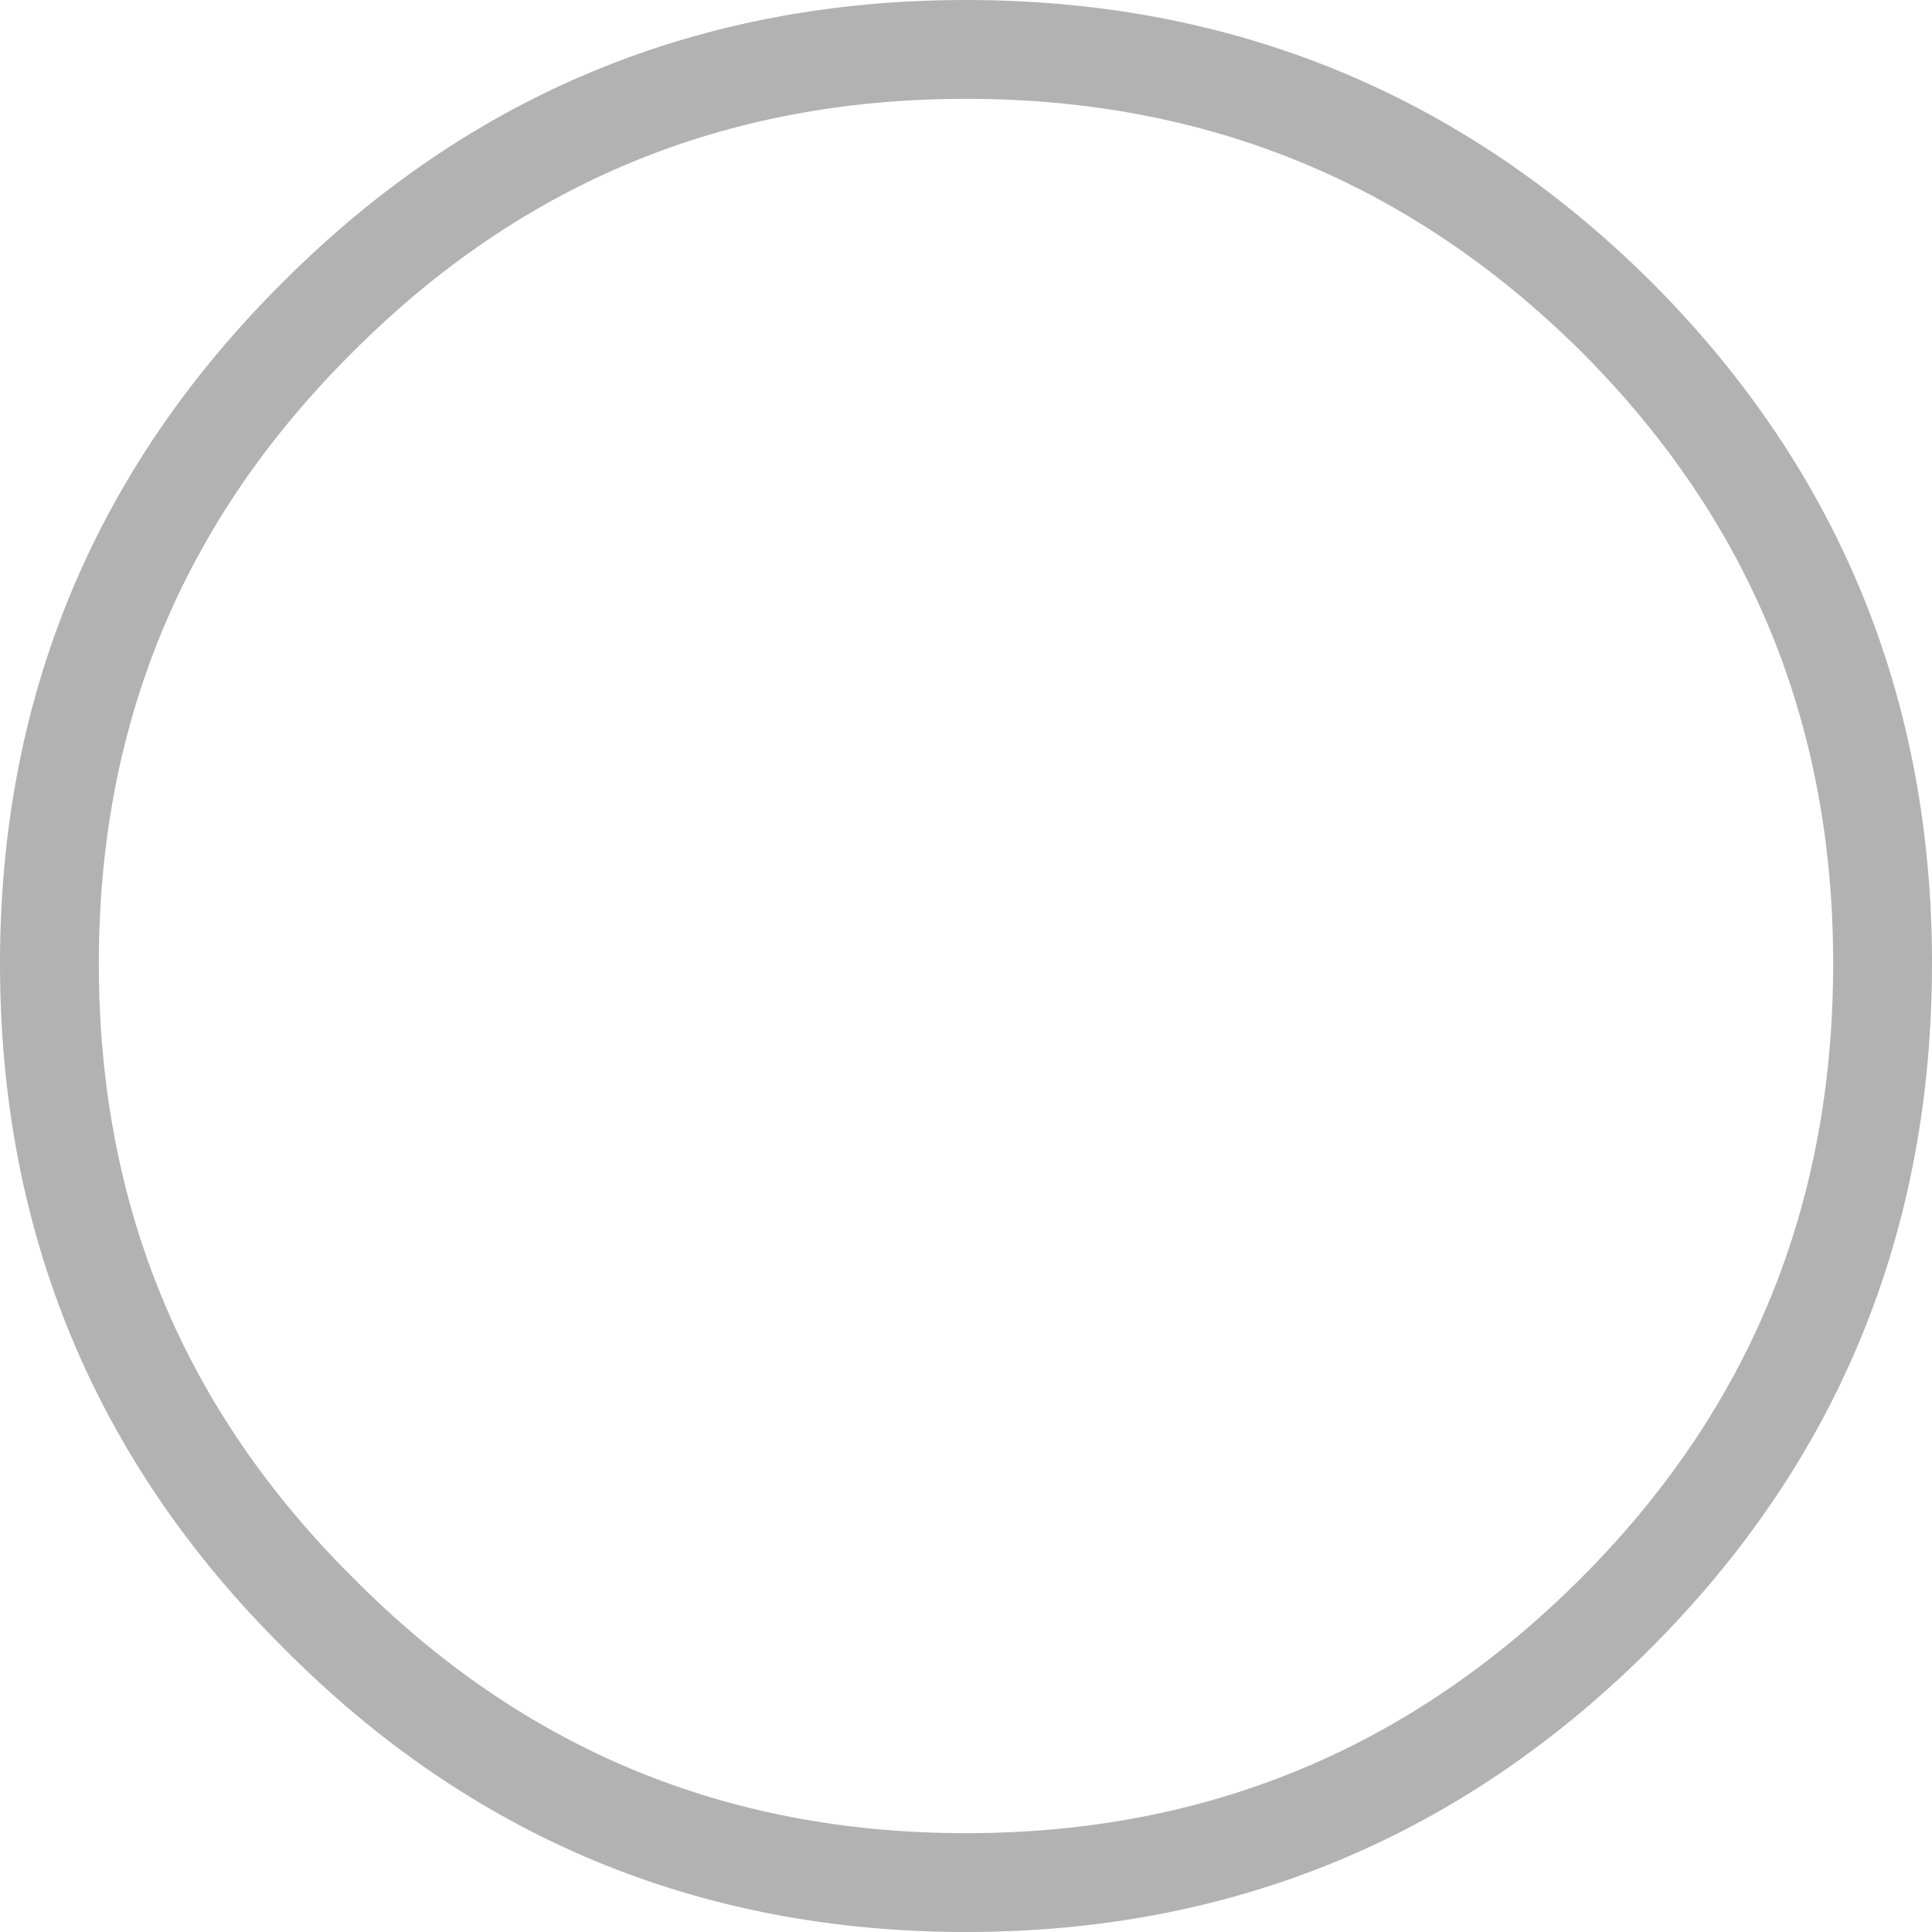 <?xml version="1.0" encoding="UTF-8" standalone="no"?>
<svg xmlns:ffdec="https://www.free-decompiler.com/flash" xmlns:xlink="http://www.w3.org/1999/xlink" ffdec:objectType="shape" height="39.1px" width="39.1px" xmlns="http://www.w3.org/2000/svg">
  <g transform="matrix(1.0, 0.0, 0.0, 1.0, 1.0, 1.0)">
    <path d="M37.1 18.5 Q37.1 26.25 31.7 31.65 26.25 37.1 18.55 37.1 10.85 37.1 5.45 31.65 0.0 26.25 0.0 18.5 0.0 10.8 5.45 5.4 10.85 0.0 18.55 0.0 26.25 0.0 31.7 5.4 37.1 10.8 37.1 18.5 Z" fill="none" stroke="#000000" stroke-linecap="round" stroke-linejoin="miter-clip" stroke-miterlimit="3.0" stroke-opacity="0.302" stroke-width="2.0"/>
  </g>
</svg>
